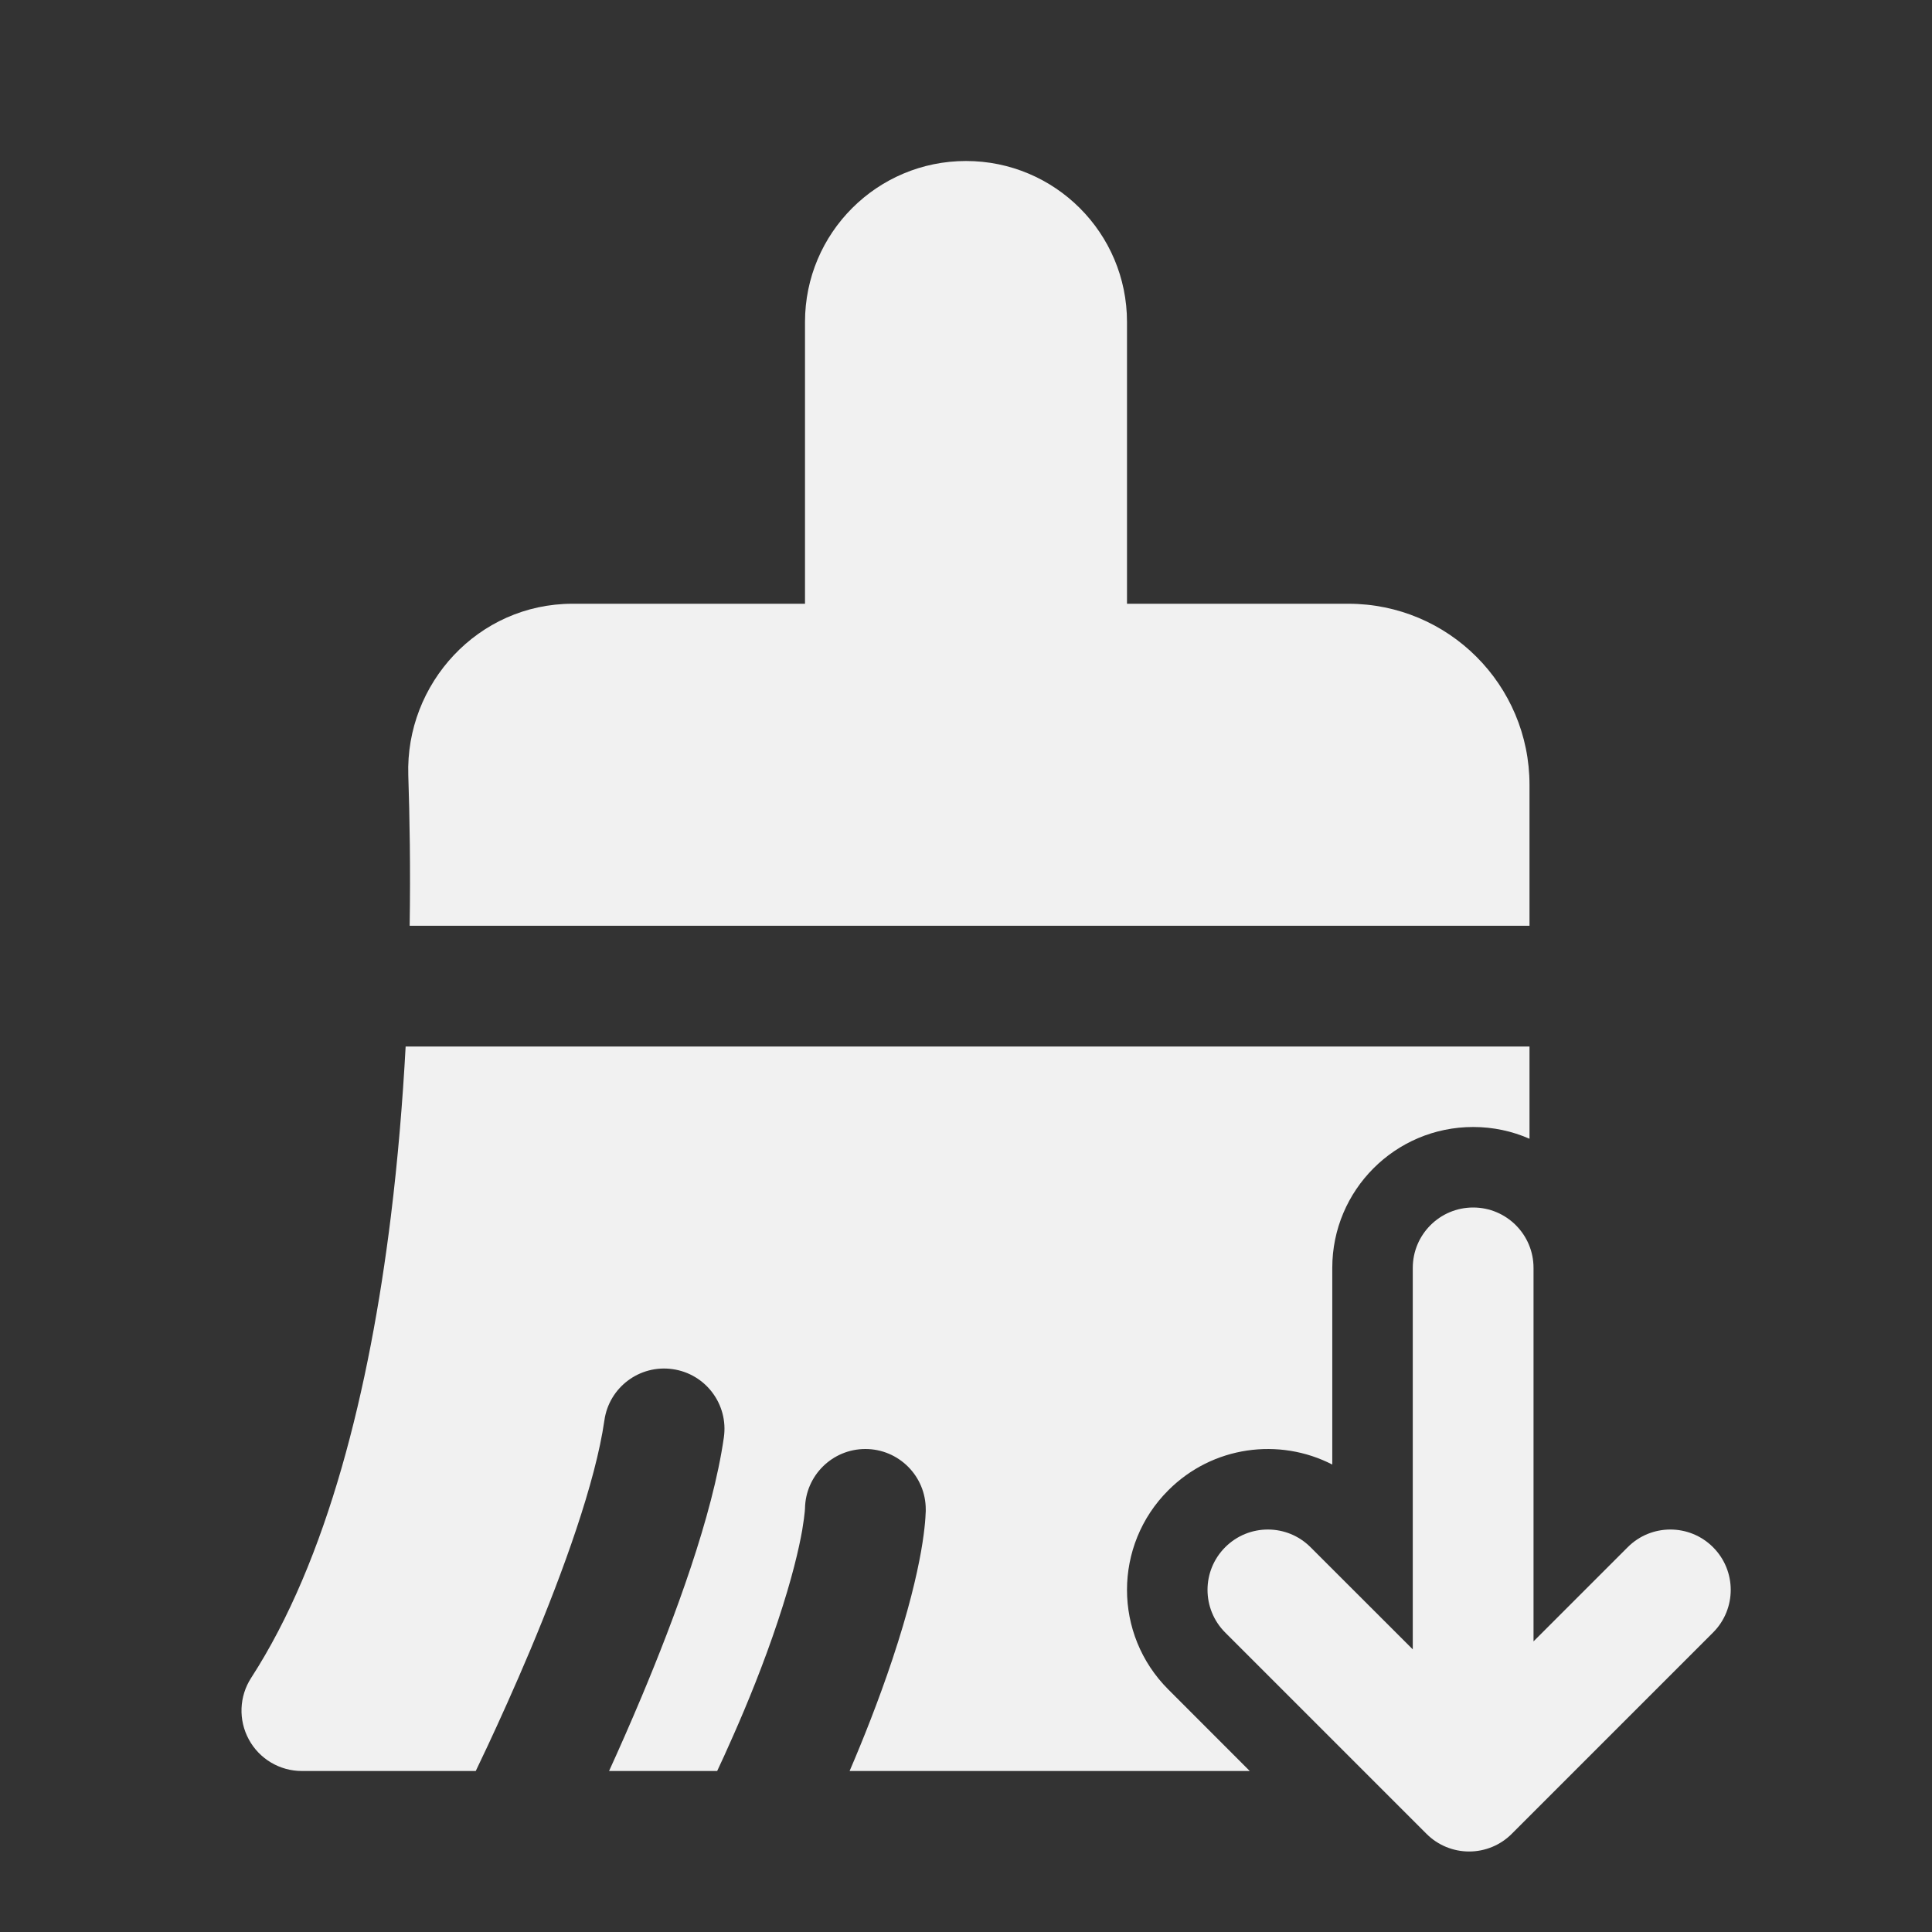 <svg width="24" height="24" viewBox="0 0 24 24" fill="none" xmlns="http://www.w3.org/2000/svg">
<rect x="0" y="0" width="24" height="24" fill="#333333" stroke="none"/>
<path d="M10 4C10 2.895 10.895 2 12 2C13.105 2 14 2.895 14 4V7.5H16.75C17.993 7.5 19 8.507 19 9.75V11.5H5.089C5.1 10.784 5.089 10.146 5.072 9.631C5.035 8.493 5.938 7.5 7.112 7.5H10V4ZM5.039 13H19V14.146C18.786 14.052 18.549 14 18.3 14C17.333 14 16.55 14.784 16.55 15.75V18.193C15.892 17.855 15.064 17.961 14.513 18.513C13.829 19.196 13.829 20.304 14.513 20.987L15.525 22H10.554C10.719 21.616 10.914 21.128 11.086 20.612C11.284 20.018 11.388 19.576 11.442 19.271C11.469 19.118 11.483 19 11.491 18.914C11.495 18.87 11.497 18.835 11.498 18.808C11.499 18.795 11.499 18.783 11.5 18.773L11.5 18.76L11.5 18.755L11.5 18.752L11.5 18.751L11.5 18.75C11.5 18.336 11.164 18 10.75 18C10.34 18 10.006 18.33 10 18.739C10 18.744 9.999 18.756 9.997 18.778C9.993 18.82 9.984 18.897 9.965 19.01C9.925 19.236 9.84 19.607 9.663 20.138C9.486 20.671 9.277 21.18 9.11 21.557C9.029 21.742 8.959 21.894 8.909 22H7.566C7.688 21.733 7.828 21.416 7.973 21.071C8.379 20.102 8.852 18.836 8.992 17.856C9.051 17.446 8.766 17.066 8.356 17.008C7.946 16.949 7.566 17.234 7.508 17.644C7.398 18.414 6.996 19.523 6.59 20.491C6.391 20.964 6.2 21.384 6.059 21.686C5.999 21.814 5.948 21.92 5.91 22H3.75C3.475 22 3.222 21.85 3.091 21.608C2.96 21.367 2.971 21.073 3.12 20.843C4.068 19.378 4.59 17.262 4.855 15.114C4.944 14.393 5.002 13.679 5.039 13ZM15.22 19.22C15.513 18.927 15.987 18.927 16.28 19.22L17.55 20.489V15.75C17.55 15.336 17.886 15 18.3 15C18.714 15 19.05 15.336 19.05 15.75V20.39L20.22 19.22C20.512 18.927 20.987 18.927 21.28 19.22C21.573 19.513 21.573 19.987 21.28 20.28L18.78 22.78C18.64 22.921 18.449 23 18.25 23C18.051 23 17.86 22.921 17.72 22.78L15.22 20.28C14.927 19.987 14.927 19.513 15.22 19.22Z" fill="#F1F1F1"/>
</svg>
